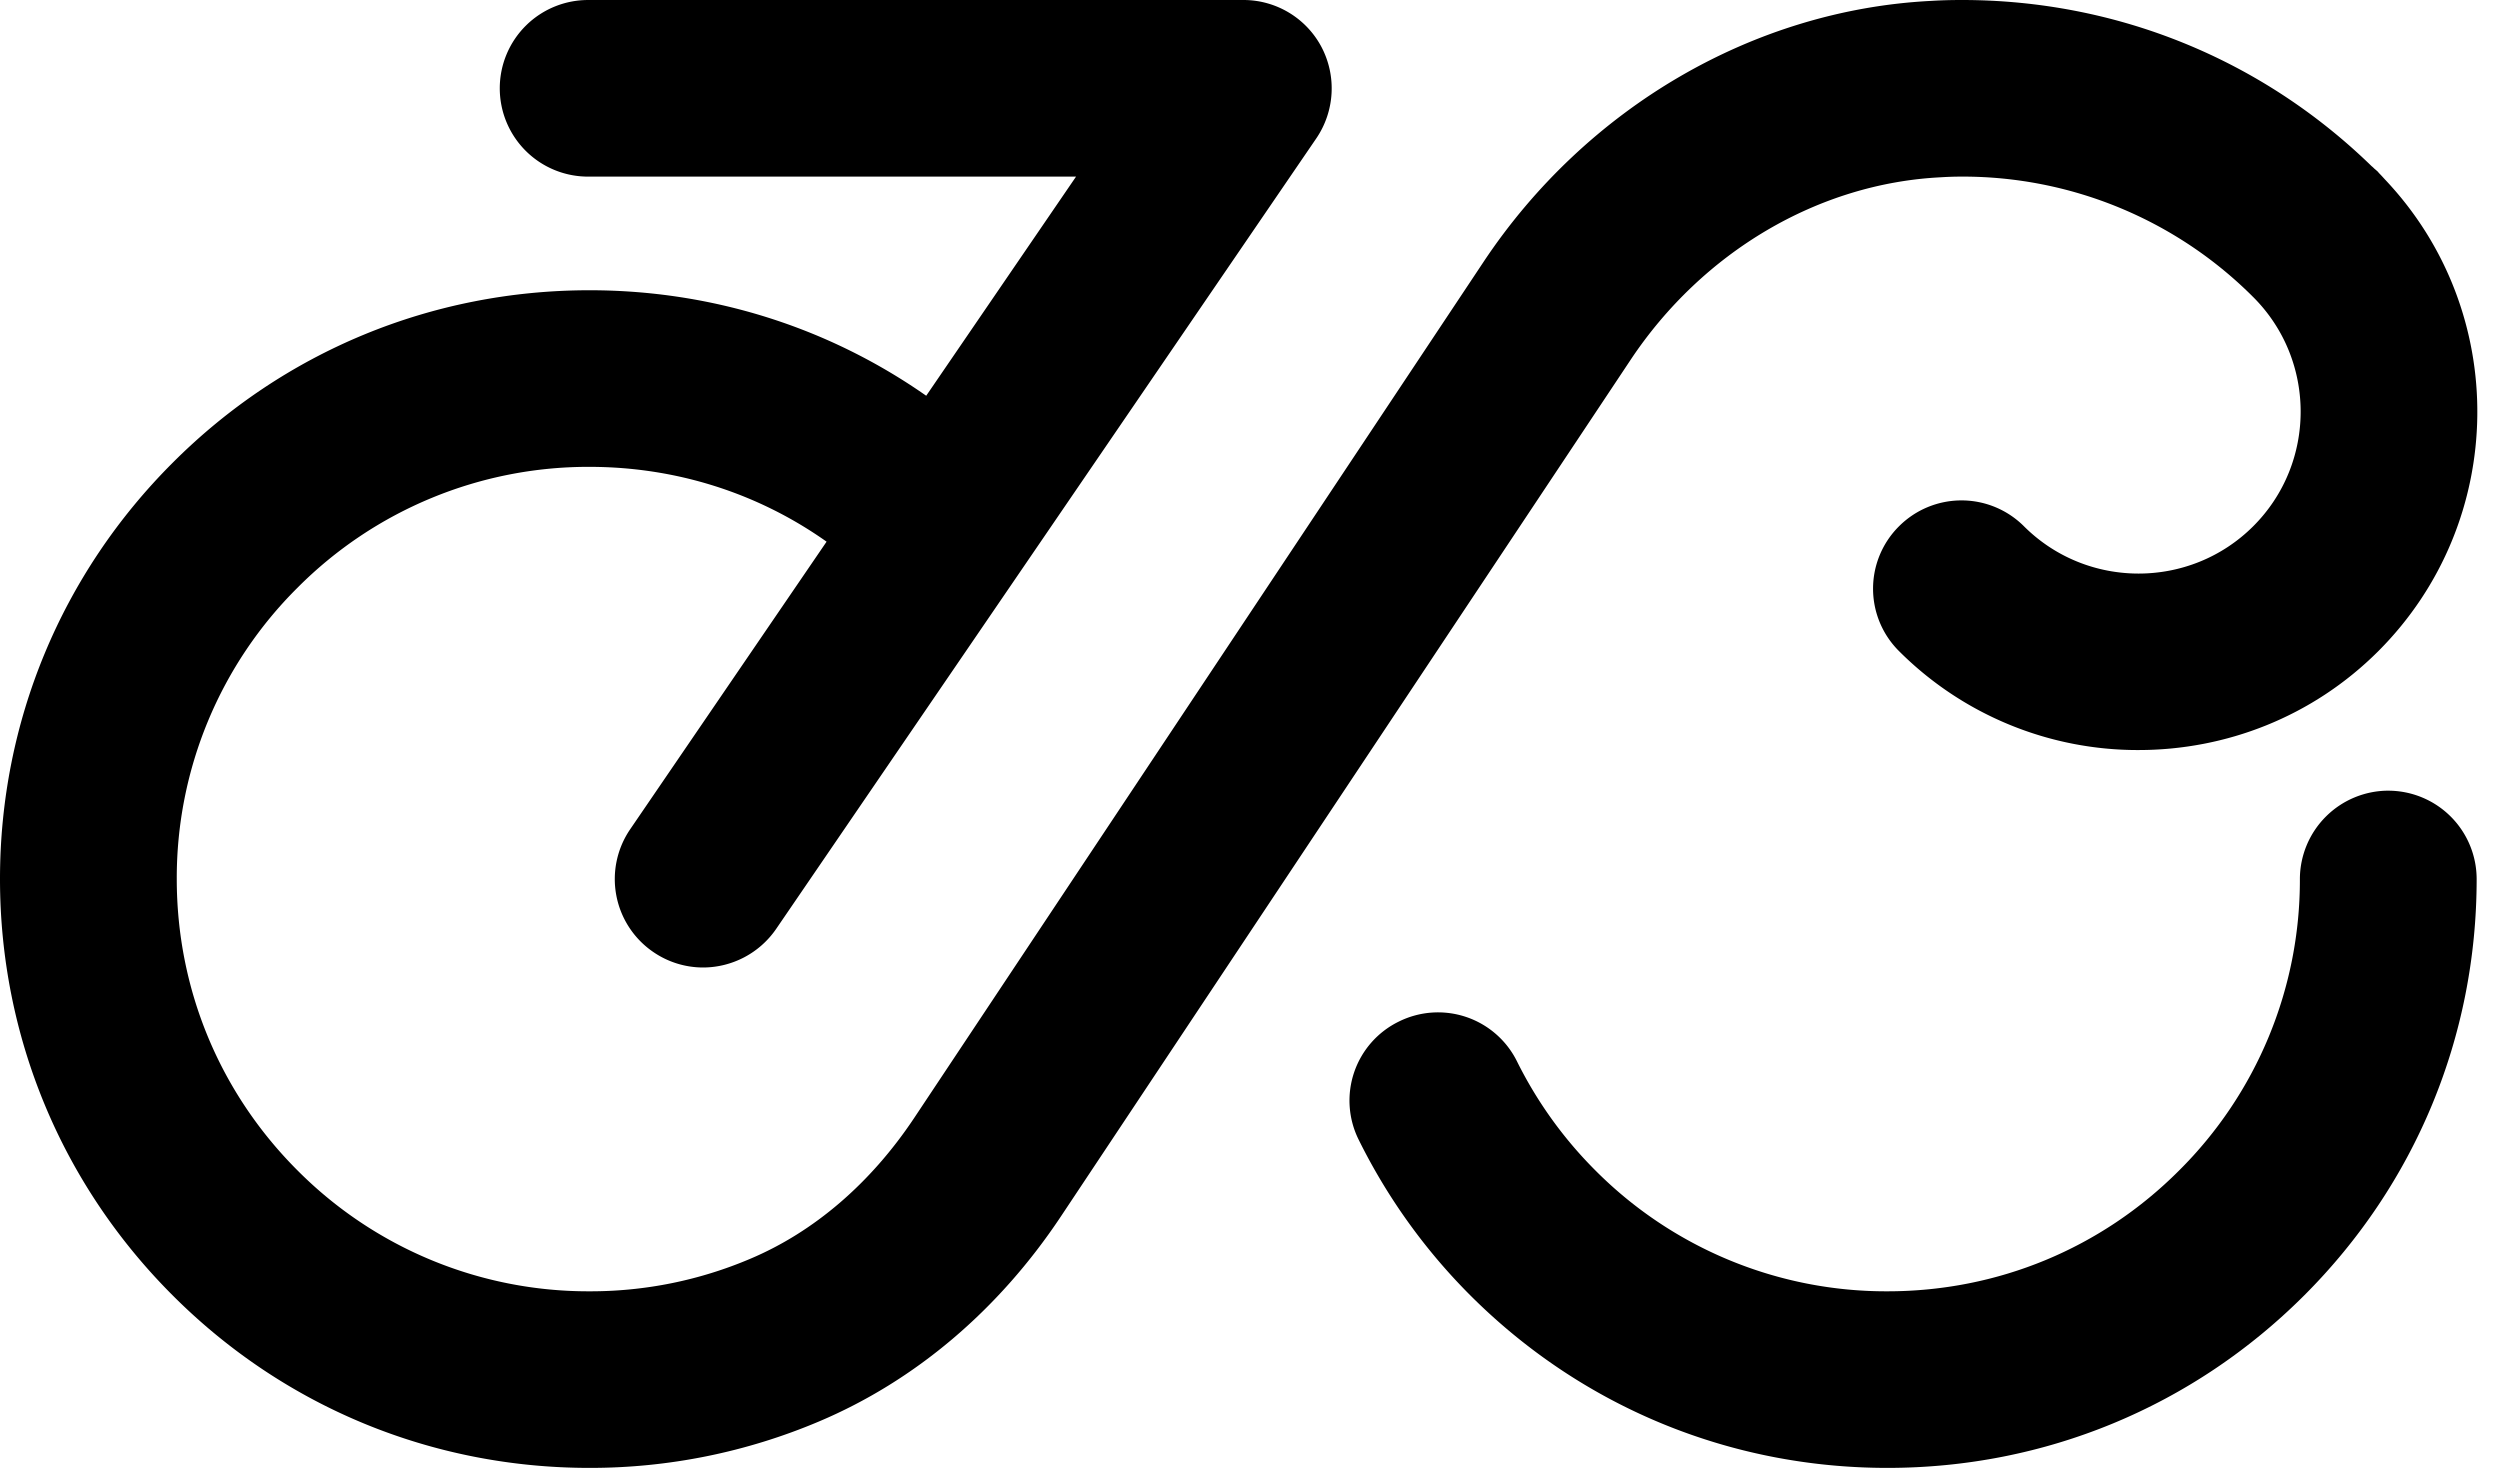 <svg xmlns="http://www.w3.org/2000/svg" width="109" height="64" fill="currentColor" viewBox="0 0 109 64">
  <path d="M54.207 0a3.85 3.85 0 0 1 3.41 2.05 3.877 3.877 0 0 1-.22 3.974L33.842 40.498a3.875 3.875 0 0 1-3.189 1.685 3.838 3.838 0 0 1-2.167-.674 3.851 3.851 0 0 1-1.011-5.352l8.564-12.54c-3.006-2.127-6.58-3.262-10.337-3.262a17.884 17.884 0 0 0-12.725 5.264 17.827 17.827 0 0 0-5.27 12.704c0 4.803 1.869 9.316 5.27 12.713a17.883 17.883 0 0 0 12.725 5.265 17.79 17.79 0 0 0 7.003-1.415c2.784-1.174 5.25-3.292 7.139-6.121l24.835-37.341C69.159 4.687 76.47.423 84.216.038 84.659.01 85.092 0 85.536 0c6.733 0 13.062 2.57 17.869 7.247.039.029.077.067.116.106.057.048.116.096.173.154l.01.02c.096.095.183.191.27.287 5.481 5.775 5.375 14.918-.28 20.577-2.88 2.877-6.666 4.311-10.452 4.311A14.716 14.716 0 0 1 82.8 28.391a3.837 3.837 0 0 1 0-5.448 3.852 3.852 0 0 1 5.442 0c2.755 2.753 7.245 2.753 10 0 2.755-2.752 2.755-7.237 0-9.989-.02-.02-.04-.038-.058-.058A17.891 17.891 0 0 0 85.535 7.7c-.308 0-.616.01-.925.03-5.327.269-10.375 3.243-13.515 7.958L46.26 53.029c-2.717 4.09-6.368 7.18-10.559 8.95A25.57 25.57 0 0 1 25.702 64c-6.869 0-13.323-2.666-18.169-7.517C2.678 51.633 0 45.175 0 38.323s2.678-13.3 7.533-18.151c4.846-4.85 11.3-7.517 18.17-7.517 5.326 0 10.404 1.608 14.68 4.6L46.916 7.7H25.702a3.85 3.85 0 1 1 0-7.699h28.505Zm49.922 34.474a3.856 3.856 0 0 1 3.853 3.85c0 6.86-2.668 13.309-7.523 18.16C95.604 61.333 89.159 64 82.29 64s-13.323-2.666-18.179-7.517a25.753 25.753 0 0 1-4.874-6.794 3.833 3.833 0 0 1 1.753-5.149 3.842 3.842 0 0 1 5.154 1.742 18.097 18.097 0 0 0 3.42 4.754 17.883 17.883 0 0 0 12.726 5.265c4.807 0 9.325-1.868 12.716-5.265a17.848 17.848 0 0 0 5.269-12.713 3.864 3.864 0 0 1 3.854-3.85Z"/>
</svg>
